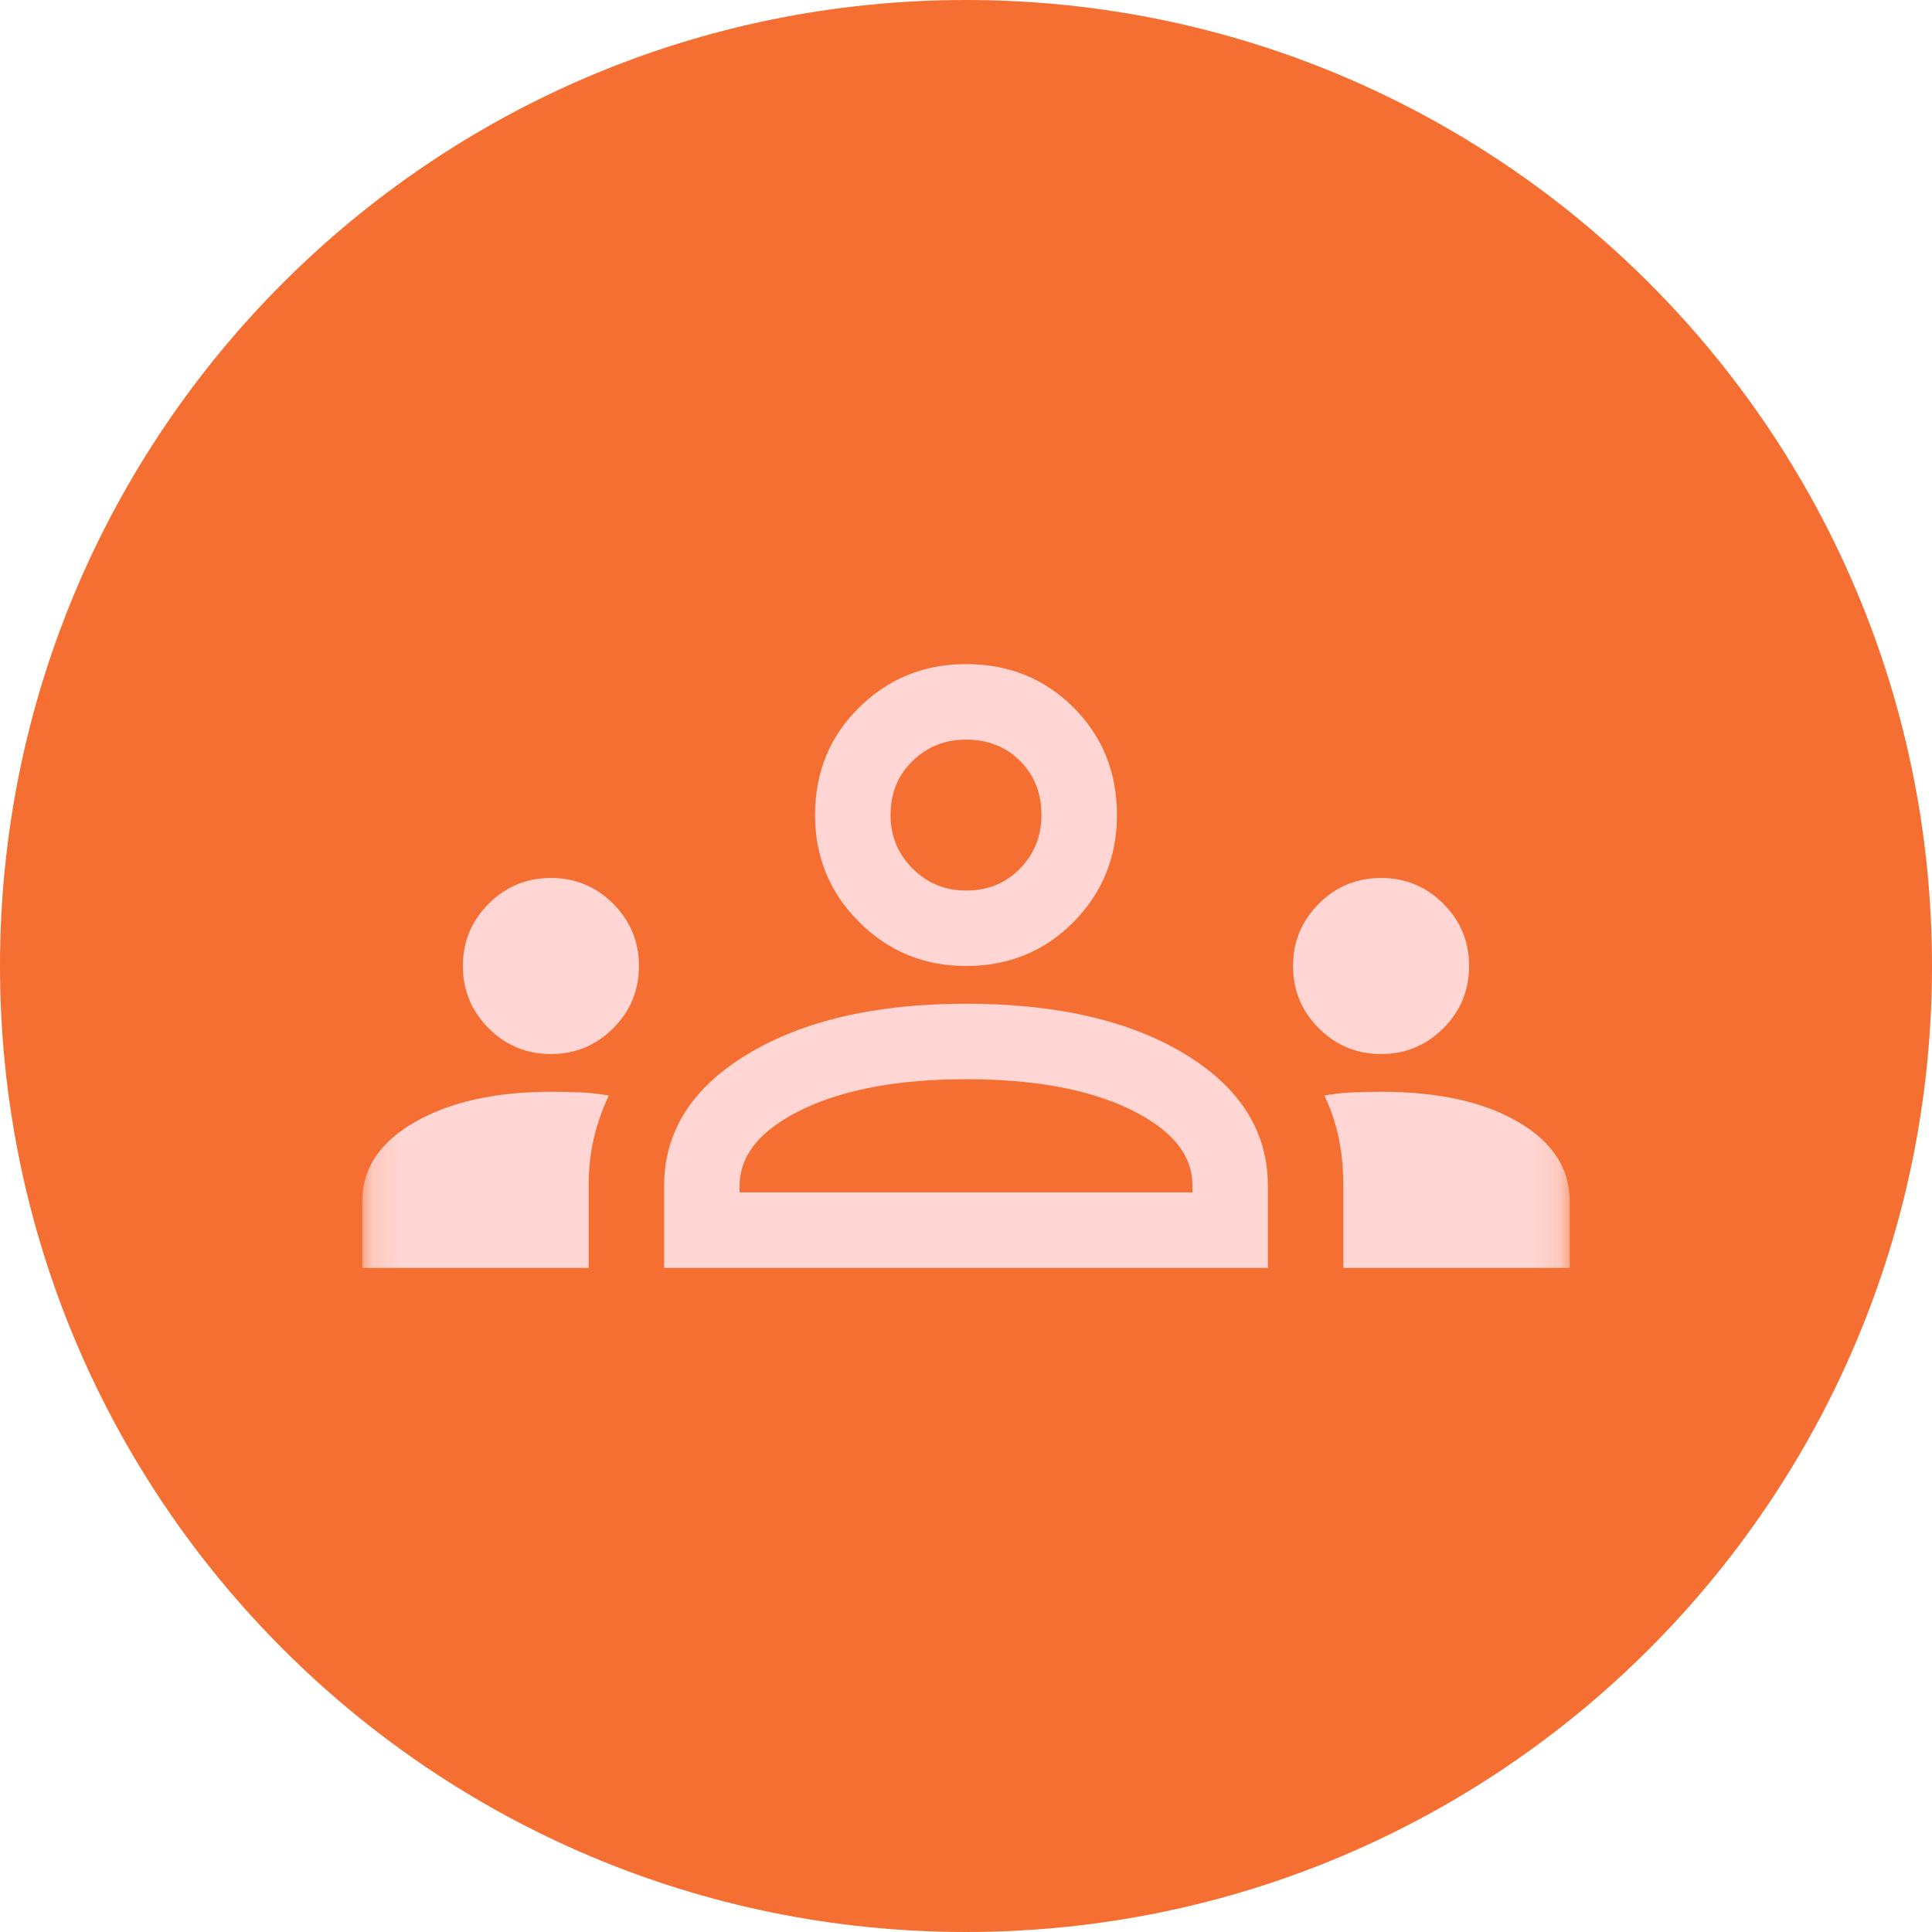 <svg width="70" height="70" viewBox="0 0 70 70" fill="none" xmlns="http://www.w3.org/2000/svg">
<path d="M70 35C70 54.33 54.33 70 35 70C15.67 70 0 54.33 0 35C0 15.67 15.67 0 35 0C54.33 0 70 15.67 70 35Z" fill="#F46F31"/>
<mask id="mask0_5434_24145" style="mask-type:alpha" maskUnits="userSpaceOnUse" x="13" y="13" width="44" height="44">
<rect x="13.125" y="13.125" width="43.75" height="43.75" fill="#D9D9D9"/>
</mask>
<g mask="url(#mask0_5434_24145)">
<path d="M13.125 45.938V43.522C13.125 42.337 13.763 41.38 15.039 40.651C16.315 39.922 17.956 39.557 19.961 39.557C20.356 39.557 20.721 39.565 21.055 39.58C21.389 39.595 21.723 39.633 22.057 39.694C21.814 40.211 21.632 40.735 21.51 41.266C21.389 41.798 21.328 42.368 21.328 42.975V45.938H13.125ZM24.062 45.938V42.975C24.062 41 25.073 39.405 27.093 38.19C29.113 36.975 31.749 36.367 35 36.367C38.281 36.367 40.925 36.975 42.93 38.19C44.935 39.405 45.938 41 45.938 42.975V45.938H24.062ZM48.672 45.938V42.975C48.672 42.368 48.619 41.798 48.512 41.266C48.406 40.735 48.231 40.211 47.988 39.694C48.322 39.633 48.657 39.595 48.991 39.58C49.325 39.565 49.675 39.557 50.039 39.557C52.105 39.557 53.761 39.922 55.007 40.651C56.252 41.38 56.875 42.337 56.875 43.522V45.938H48.672ZM35 39.102C32.569 39.102 30.595 39.466 29.076 40.195C27.556 40.925 26.797 41.851 26.797 42.975V43.203H43.203V42.93C43.203 41.836 42.451 40.925 40.947 40.195C39.443 39.466 37.461 39.102 35 39.102ZM19.961 38.19C19.08 38.19 18.328 37.879 17.705 37.256C17.082 36.633 16.771 35.881 16.771 35C16.771 34.119 17.082 33.367 17.705 32.744C18.328 32.121 19.08 31.81 19.961 31.81C20.842 31.81 21.594 32.121 22.217 32.744C22.84 33.367 23.151 34.119 23.151 35C23.151 35.881 22.84 36.633 22.217 37.256C21.594 37.879 20.842 38.19 19.961 38.19ZM50.039 38.19C49.158 38.19 48.406 37.879 47.783 37.256C47.16 36.633 46.849 35.881 46.849 35C46.849 34.119 47.16 33.367 47.783 32.744C48.406 32.121 49.158 31.81 50.039 31.81C50.92 31.81 51.672 32.121 52.295 32.744C52.918 33.367 53.229 34.119 53.229 35C53.229 35.881 52.918 36.633 52.295 37.256C51.672 37.879 50.92 38.19 50.039 38.19ZM35 35C33.481 35 32.19 34.468 31.126 33.405C30.063 32.342 29.531 31.05 29.531 29.531C29.531 27.982 30.063 26.683 31.126 25.635C32.19 24.587 33.481 24.062 35 24.062C36.55 24.062 37.848 24.587 38.897 25.635C39.945 26.683 40.469 27.982 40.469 29.531C40.469 31.05 39.945 32.342 38.897 33.405C37.848 34.468 36.55 35 35 35ZM35 26.797C34.24 26.797 33.595 27.055 33.063 27.572C32.532 28.088 32.266 28.741 32.266 29.531C32.266 30.291 32.532 30.936 33.063 31.468C33.595 32 34.24 32.266 35 32.266C35.79 32.266 36.443 32 36.96 31.468C37.476 30.936 37.734 30.291 37.734 29.531C37.734 28.741 37.476 28.088 36.96 27.572C36.443 27.055 35.79 26.797 35 26.797Z" fill="#FFD6D3"/>
</g>
</svg>
